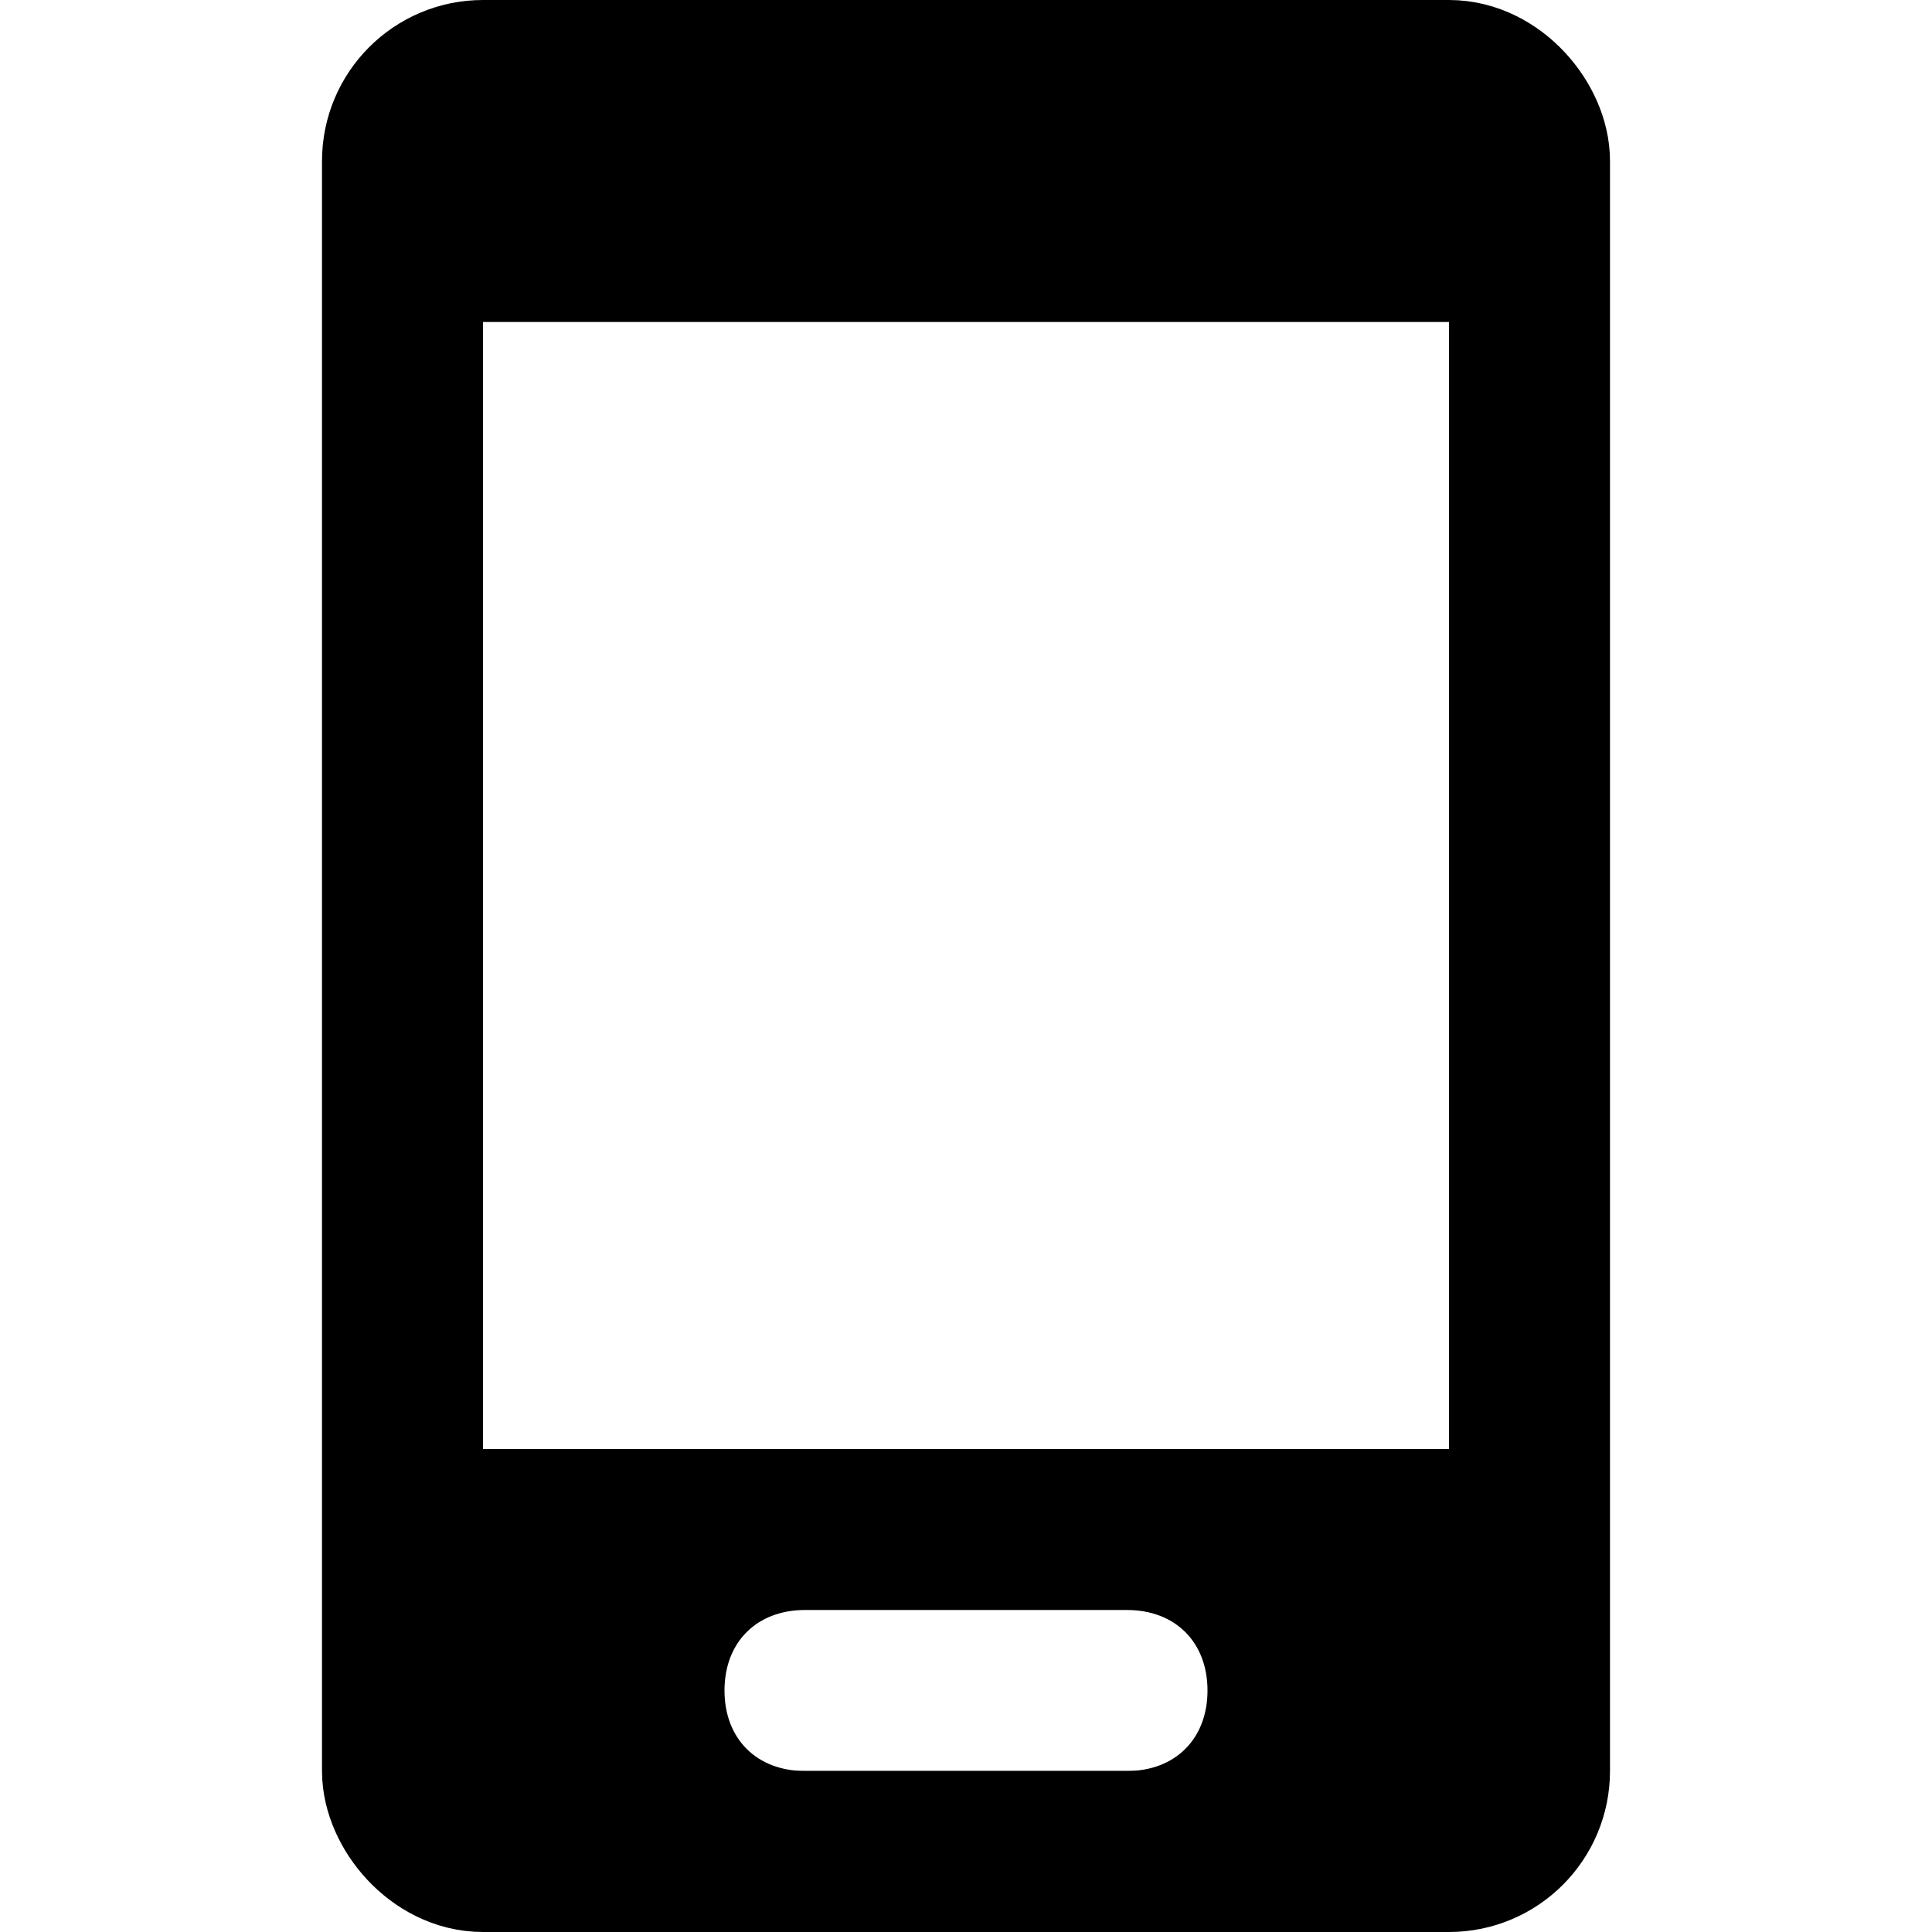 <svg xmlns="http://www.w3.org/2000/svg" xmlns:xlink="http://www.w3.org/1999/xlink" width="12" height="12" viewBox="0 0 12 12"><rect width="7" height="11" x="2.5" y=".5" fill="none" stroke="currentColor" rx=".5" ry=".5"/><path fill="currentColor" d="M2.5.5h7V2h-7zm0 8.5v2.5h7V9zM7 11H5c-.3 0-.5-.2-.5-.5s.2-.5.5-.5h2c.3 0 .5.2.5.5s-.2.5-.5.5"/></svg>